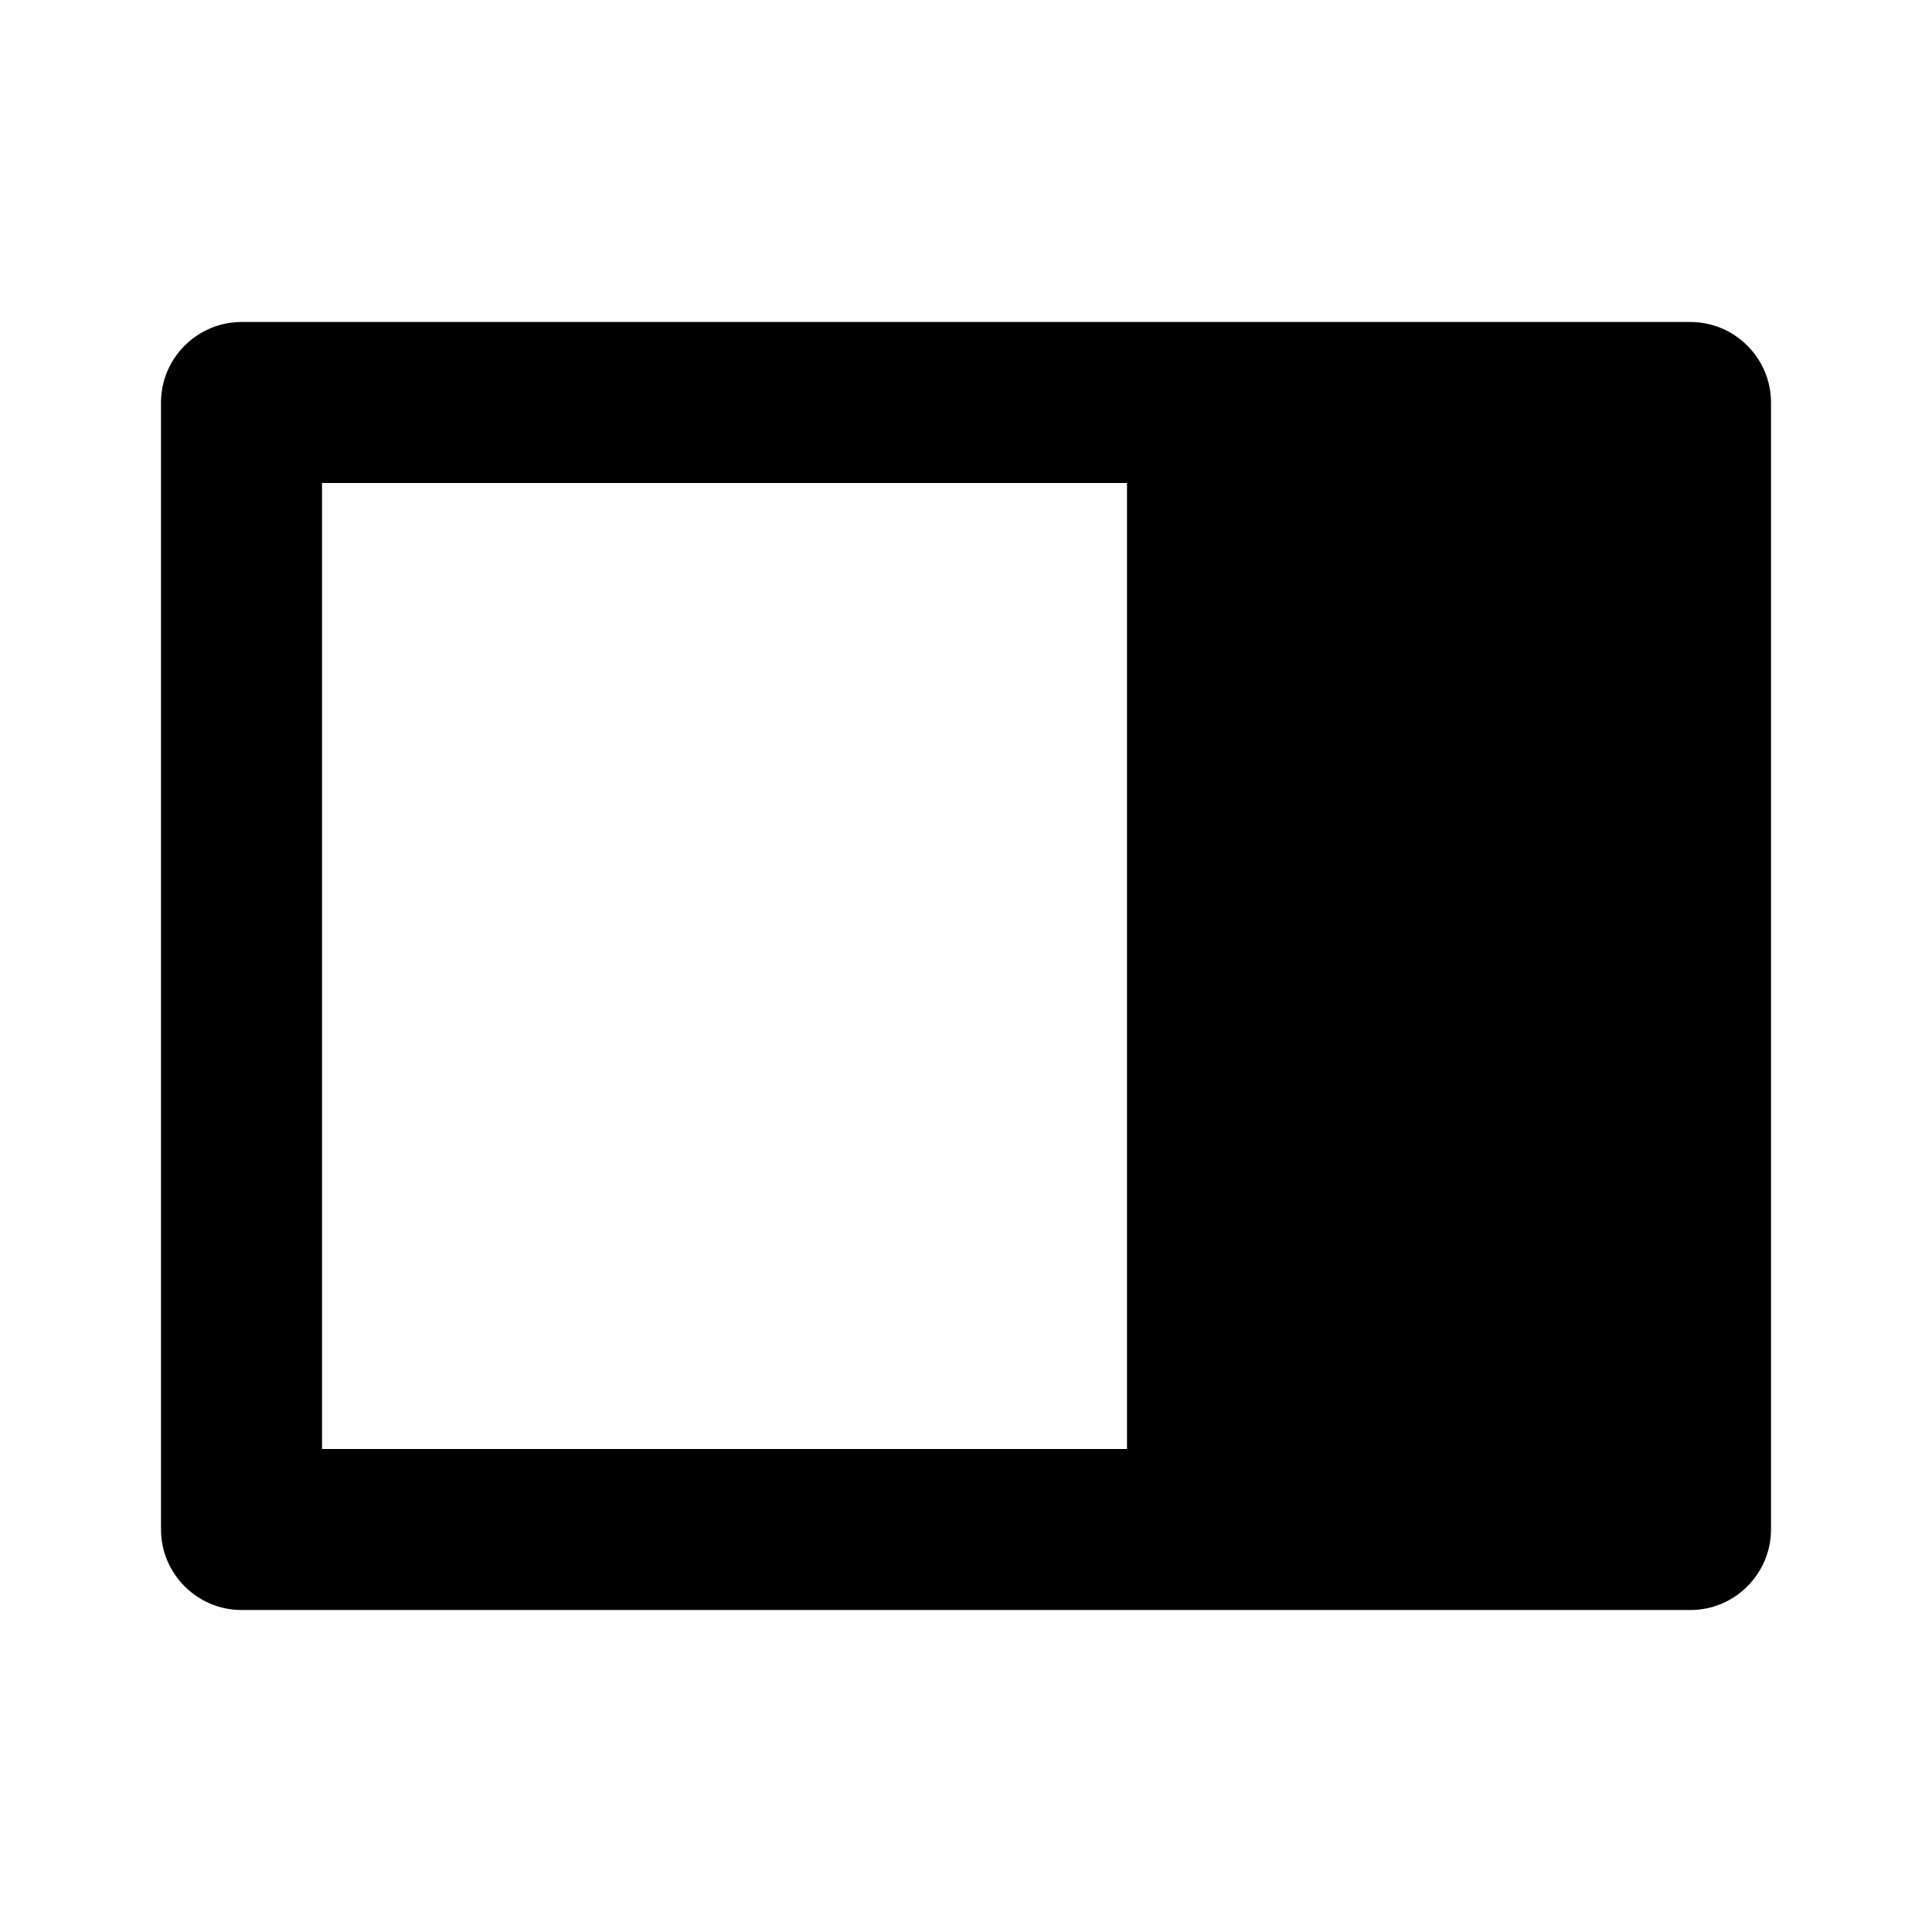 <svg width="24" height="24" viewBox="0 0 24 24" xmlns="http://www.w3.org/2000/svg"><path fill-rule="evenodd" clip-rule="evenodd" d="M3 4h18c.55 0 1 .45 1 1v14c0 .55-.45 1-1 1H3c-.55 0-1-.45-1-1V5c0-.55.45-1 1-1Zm1 14h10V6H4v12Z"/></svg>
